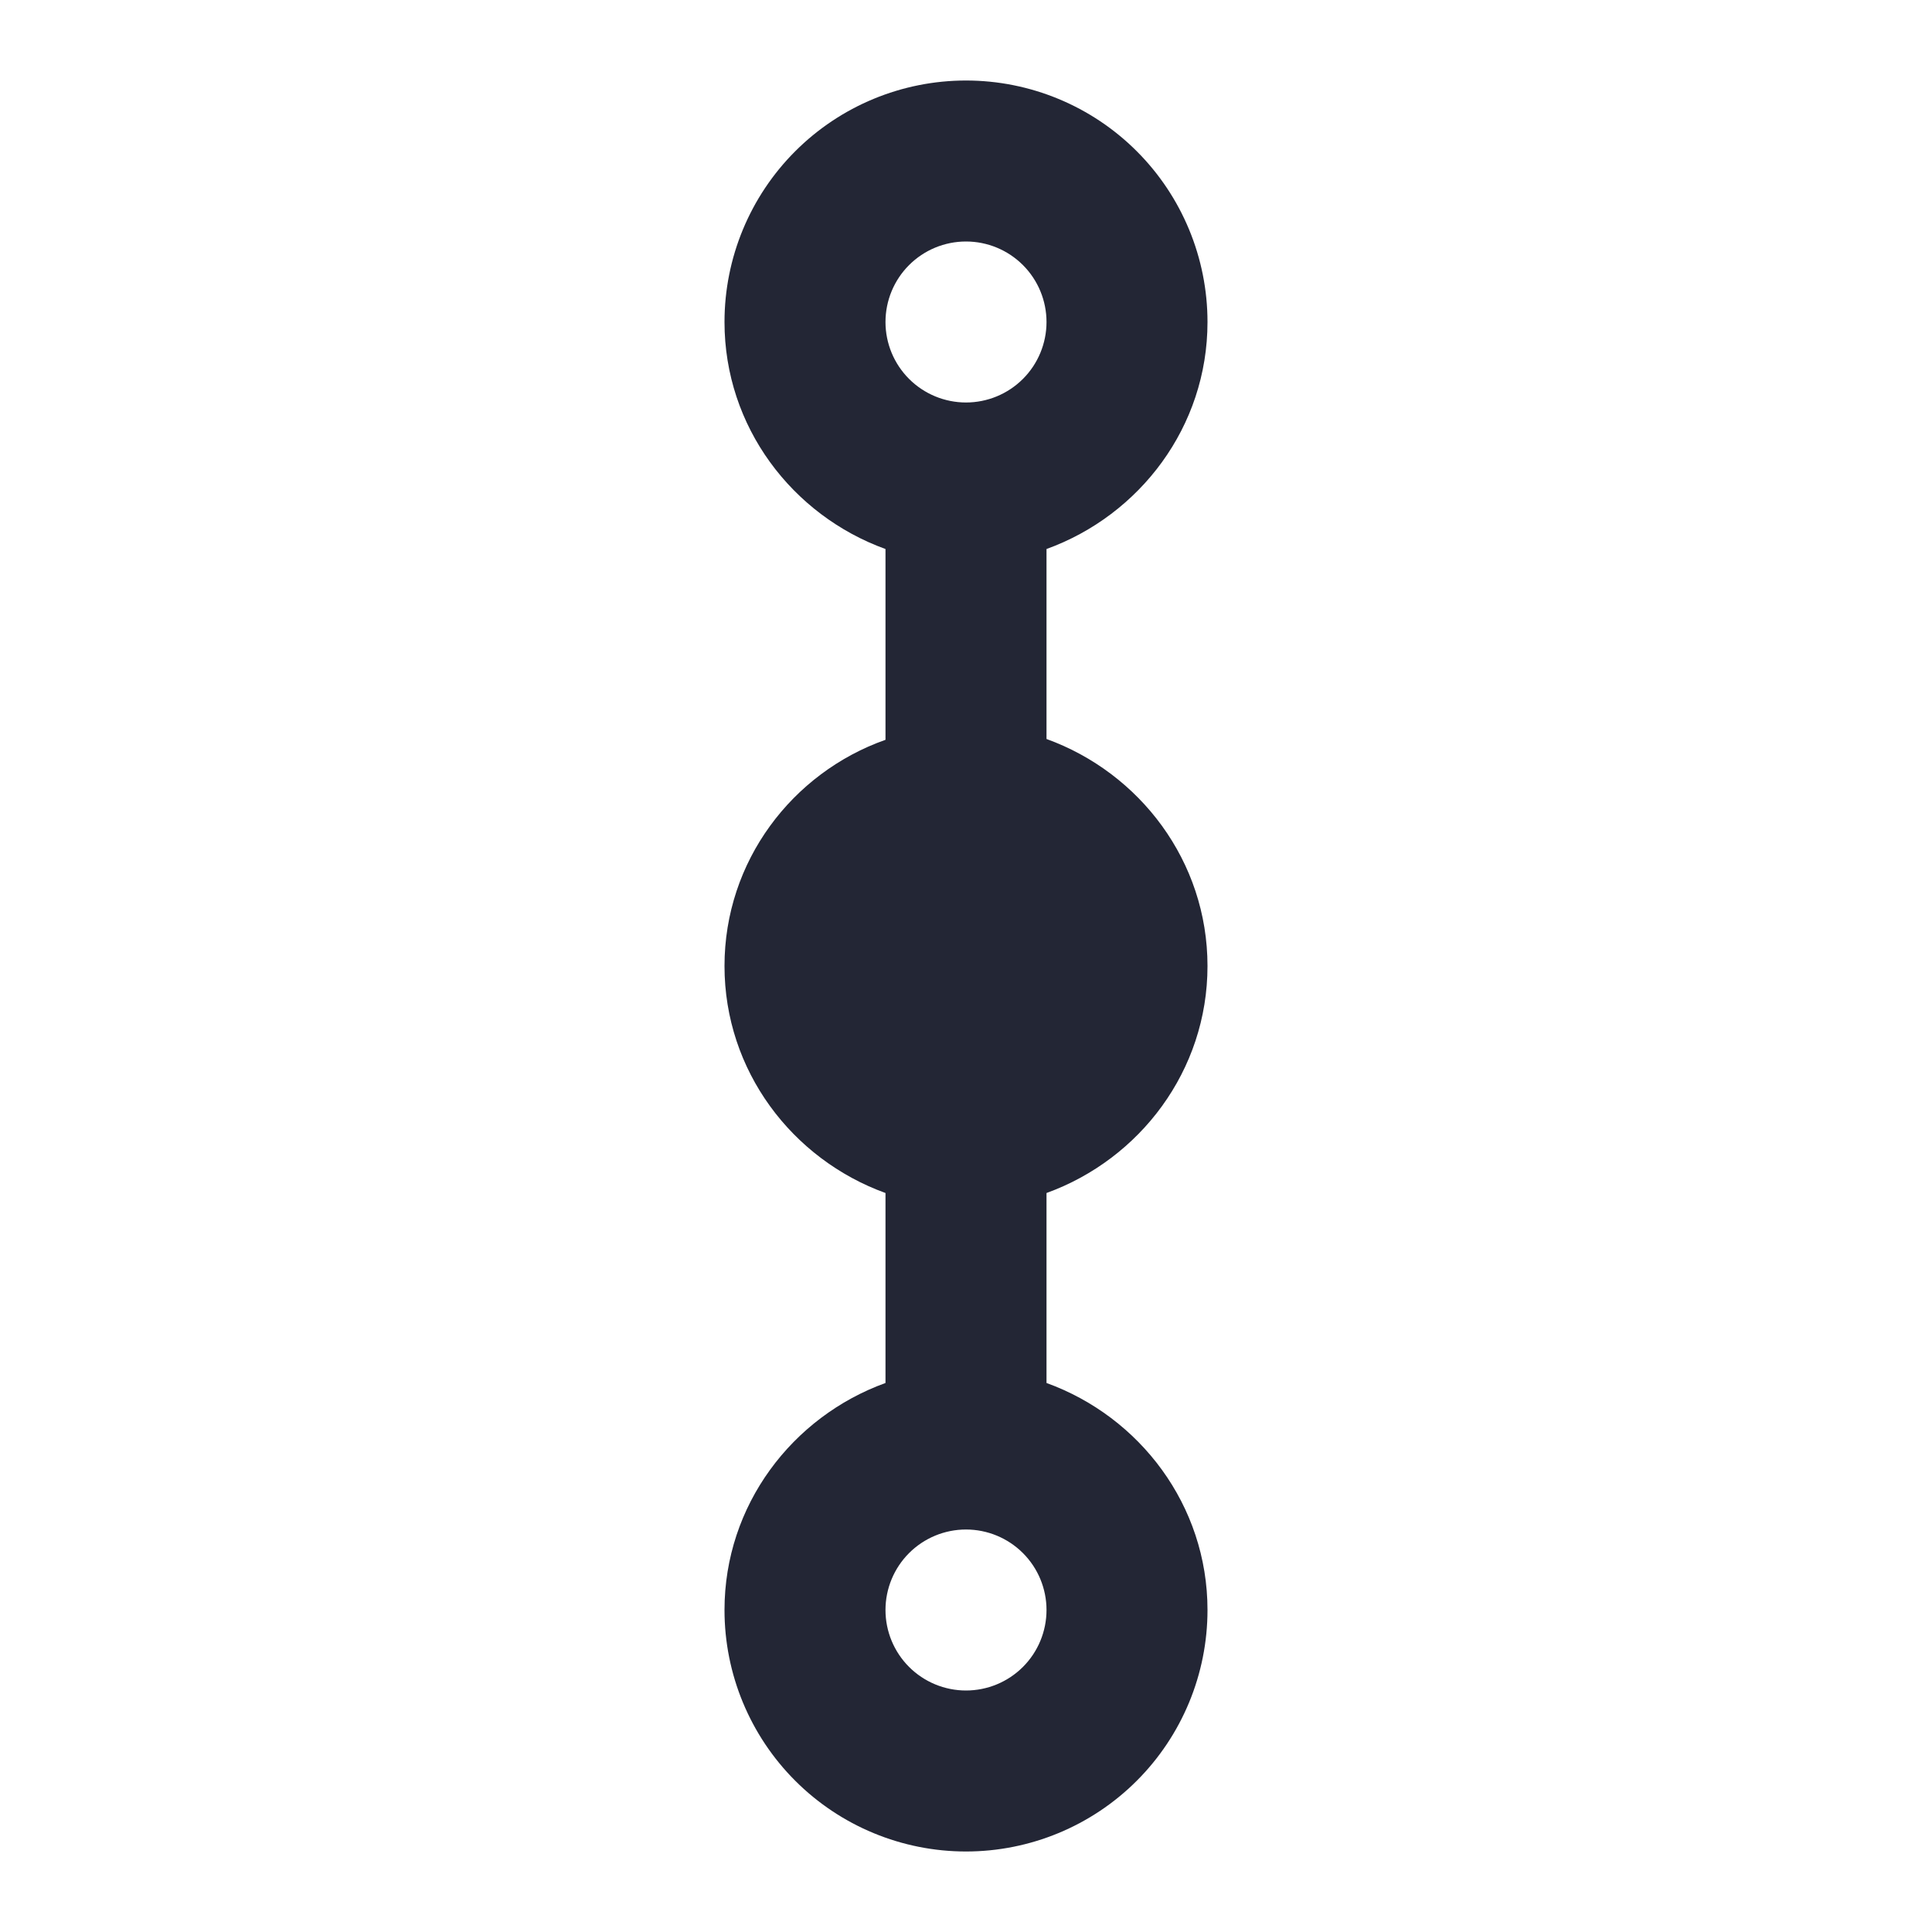 <svg width="64" height="64" viewBox="0 0 64 64" fill="none" xmlns="http://www.w3.org/2000/svg">
<path d="M40 32C40 28.533 37.76 25.6 34.667 24.48V18.187C37.76 17.067 40 14.133 40 10.667C40 8.545 39.157 6.51 37.657 5.01C36.157 3.51 34.122 2.667 32 2.667C29.878 2.667 27.843 3.51 26.343 5.01C24.843 6.51 24 8.545 24 10.667C24 14.133 26.24 17.067 29.333 18.187V24.507C26.24 25.6 24 28.533 24 32C24 35.467 26.24 38.4 29.333 39.52V45.813C26.24 46.933 24 49.867 24 53.333C24 55.455 24.843 57.49 26.343 58.99C27.843 60.49 29.878 61.333 32 61.333C34.122 61.333 36.157 60.49 37.657 58.99C39.157 57.49 40 55.455 40 53.333C40 49.867 37.76 46.933 34.667 45.813V39.52C37.76 38.4 40 35.467 40 32ZM32 8C32.707 8 33.386 8.281 33.886 8.781C34.386 9.281 34.667 9.959 34.667 10.667C34.667 11.374 34.386 12.052 33.886 12.552C33.386 13.052 32.707 13.333 32 13.333C31.293 13.333 30.614 13.052 30.114 12.552C29.614 12.052 29.333 11.374 29.333 10.667C29.333 9.959 29.614 9.281 30.114 8.781C30.614 8.281 31.293 8 32 8ZM32 56C31.293 56 30.614 55.719 30.114 55.219C29.614 54.719 29.333 54.041 29.333 53.333C29.333 52.626 29.614 51.948 30.114 51.448C30.614 50.948 31.293 50.667 32 50.667C32.707 50.667 33.386 50.948 33.886 51.448C34.386 51.948 34.667 52.626 34.667 53.333C34.667 54.041 34.386 54.719 33.886 55.219C33.386 55.719 32.707 56 32 56Z" fill="#232635"/>
</svg>
